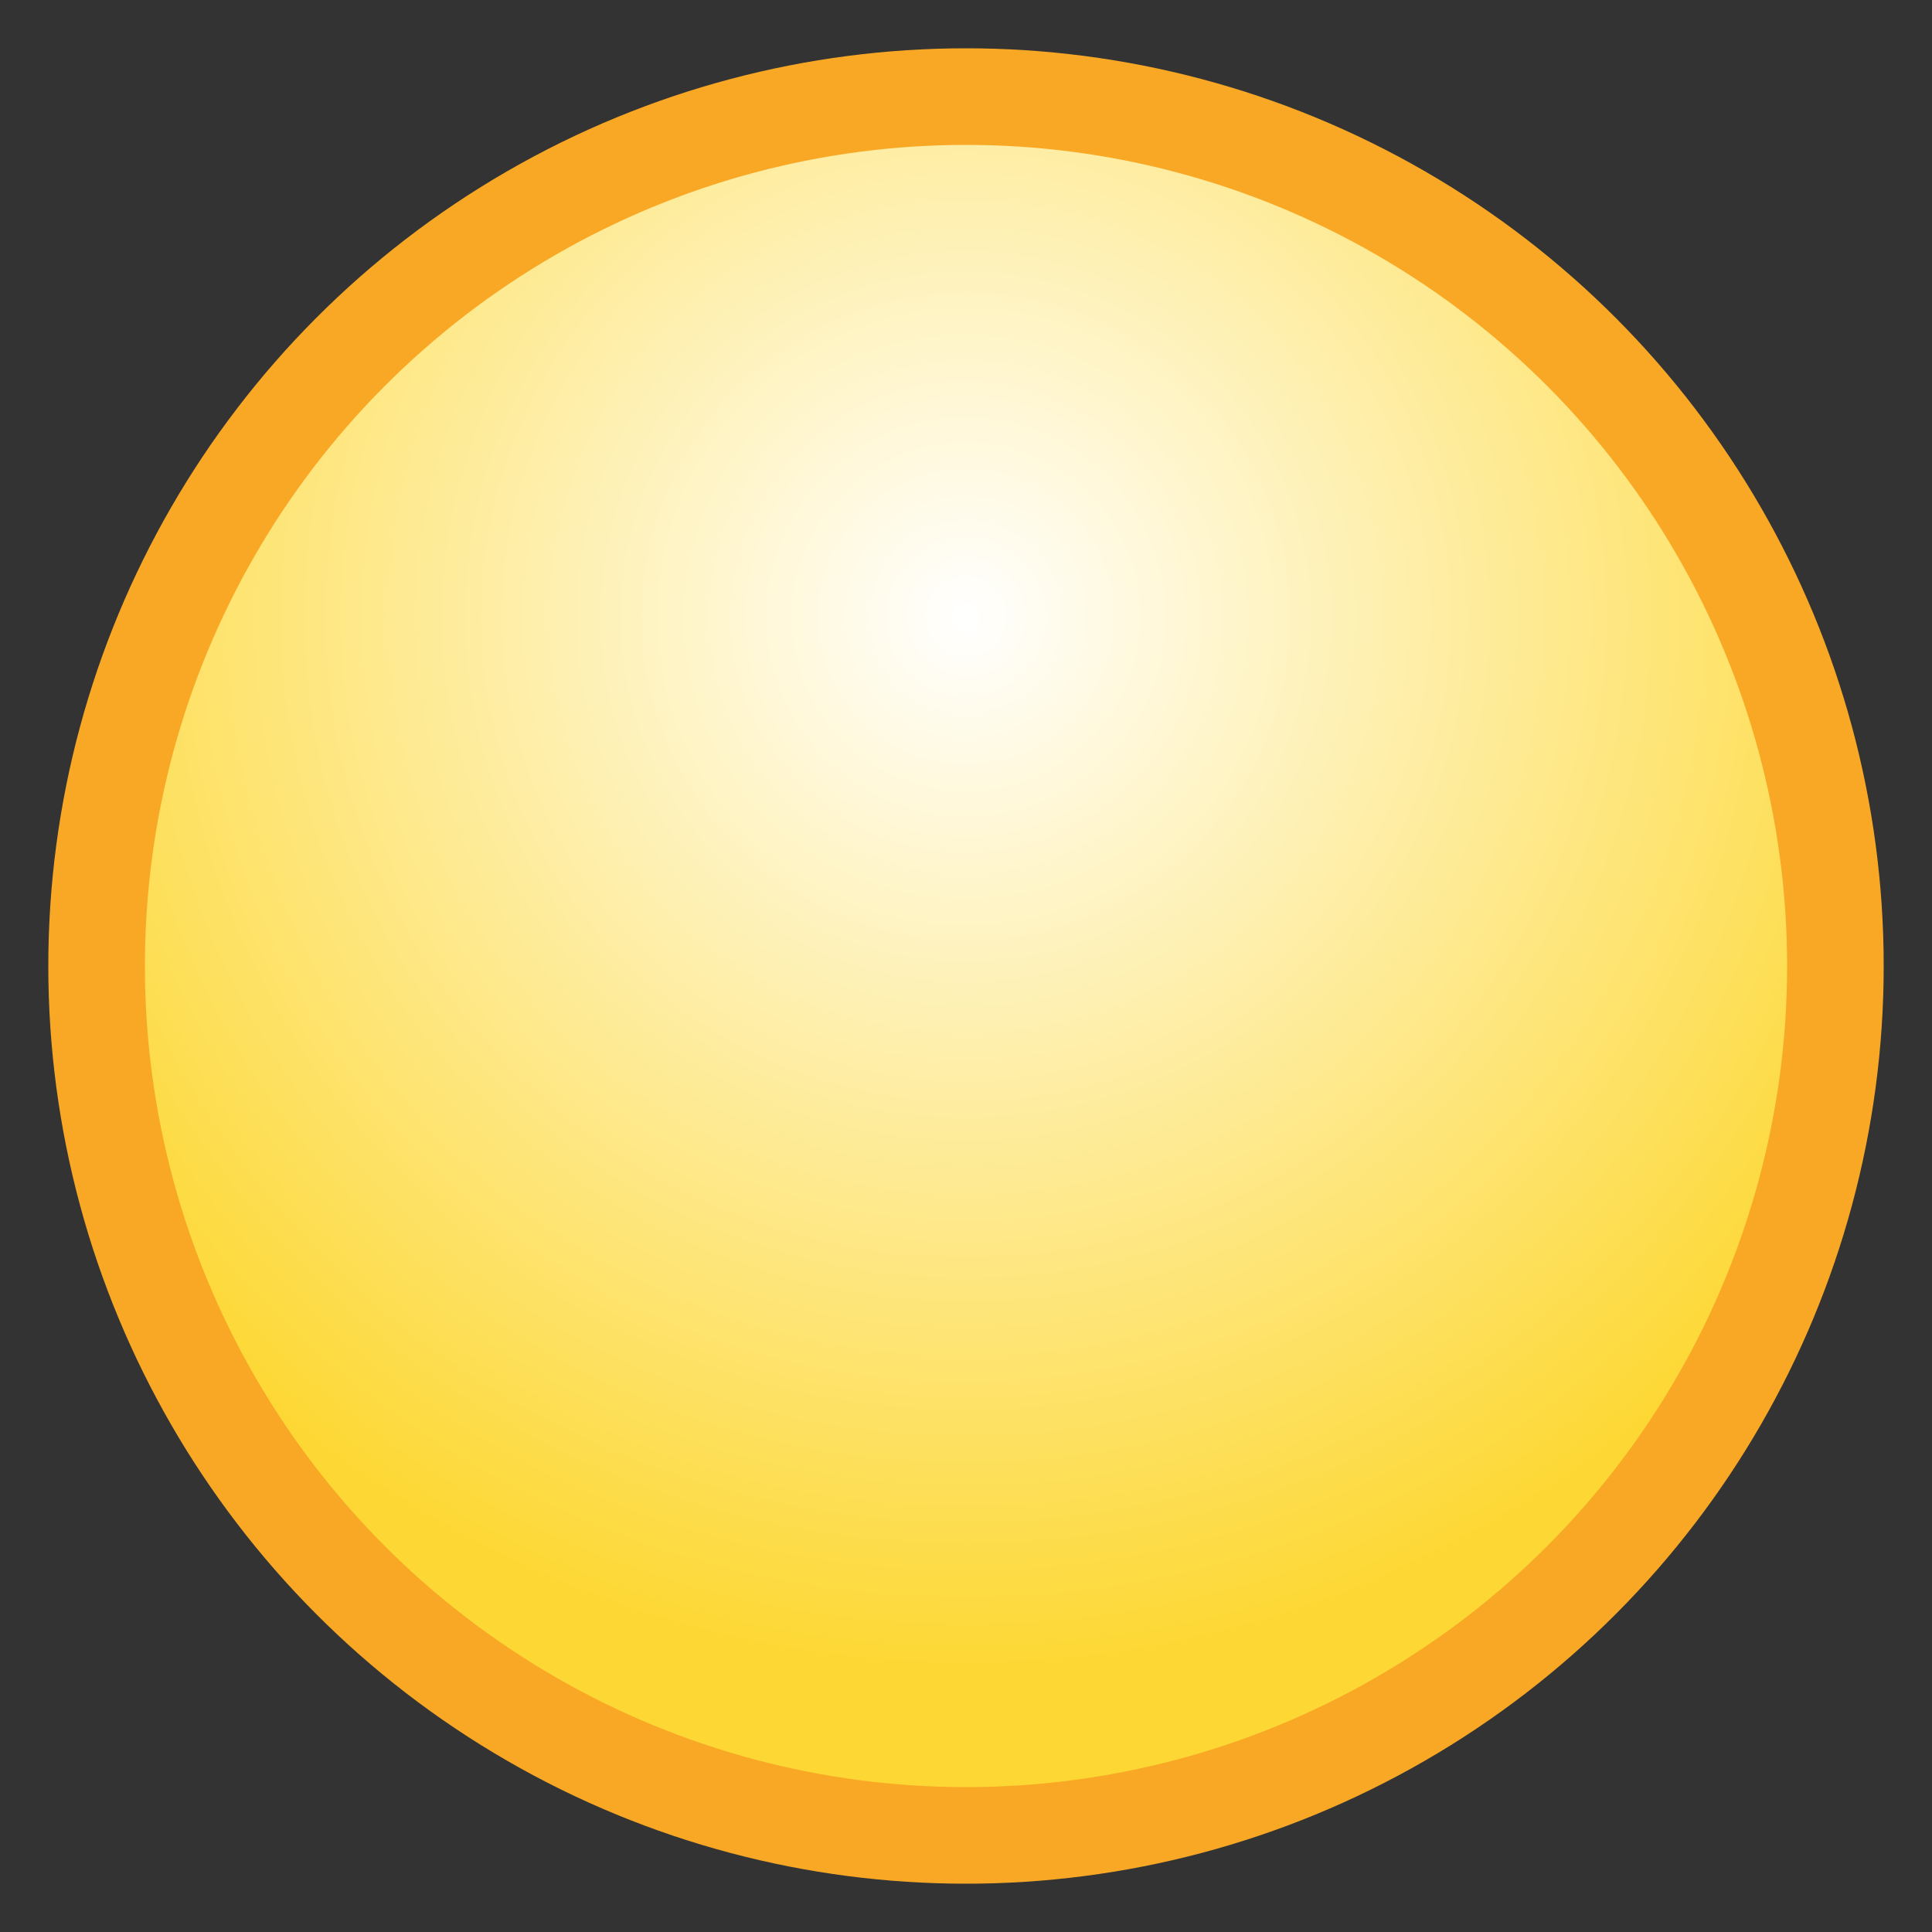 <svg xmlns="http://www.w3.org/2000/svg" viewBox="0 0 100 100">
  <rect x="0" y="0" width="100" height="100" fill="#333333" stroke="none"/>
  <defs>
    <radialGradient id="grad" cx="50%" cy="30%" r="60%">
      <stop offset="0%" stop-color="#ffffff"/>
      <stop offset="100%" stop-color="#fdd835"/>
    </radialGradient>
  </defs>
  <circle cx="50" cy="50" r="45" fill="url(#grad)" stroke="#f9a825" stroke-width="5"/>
</svg>
